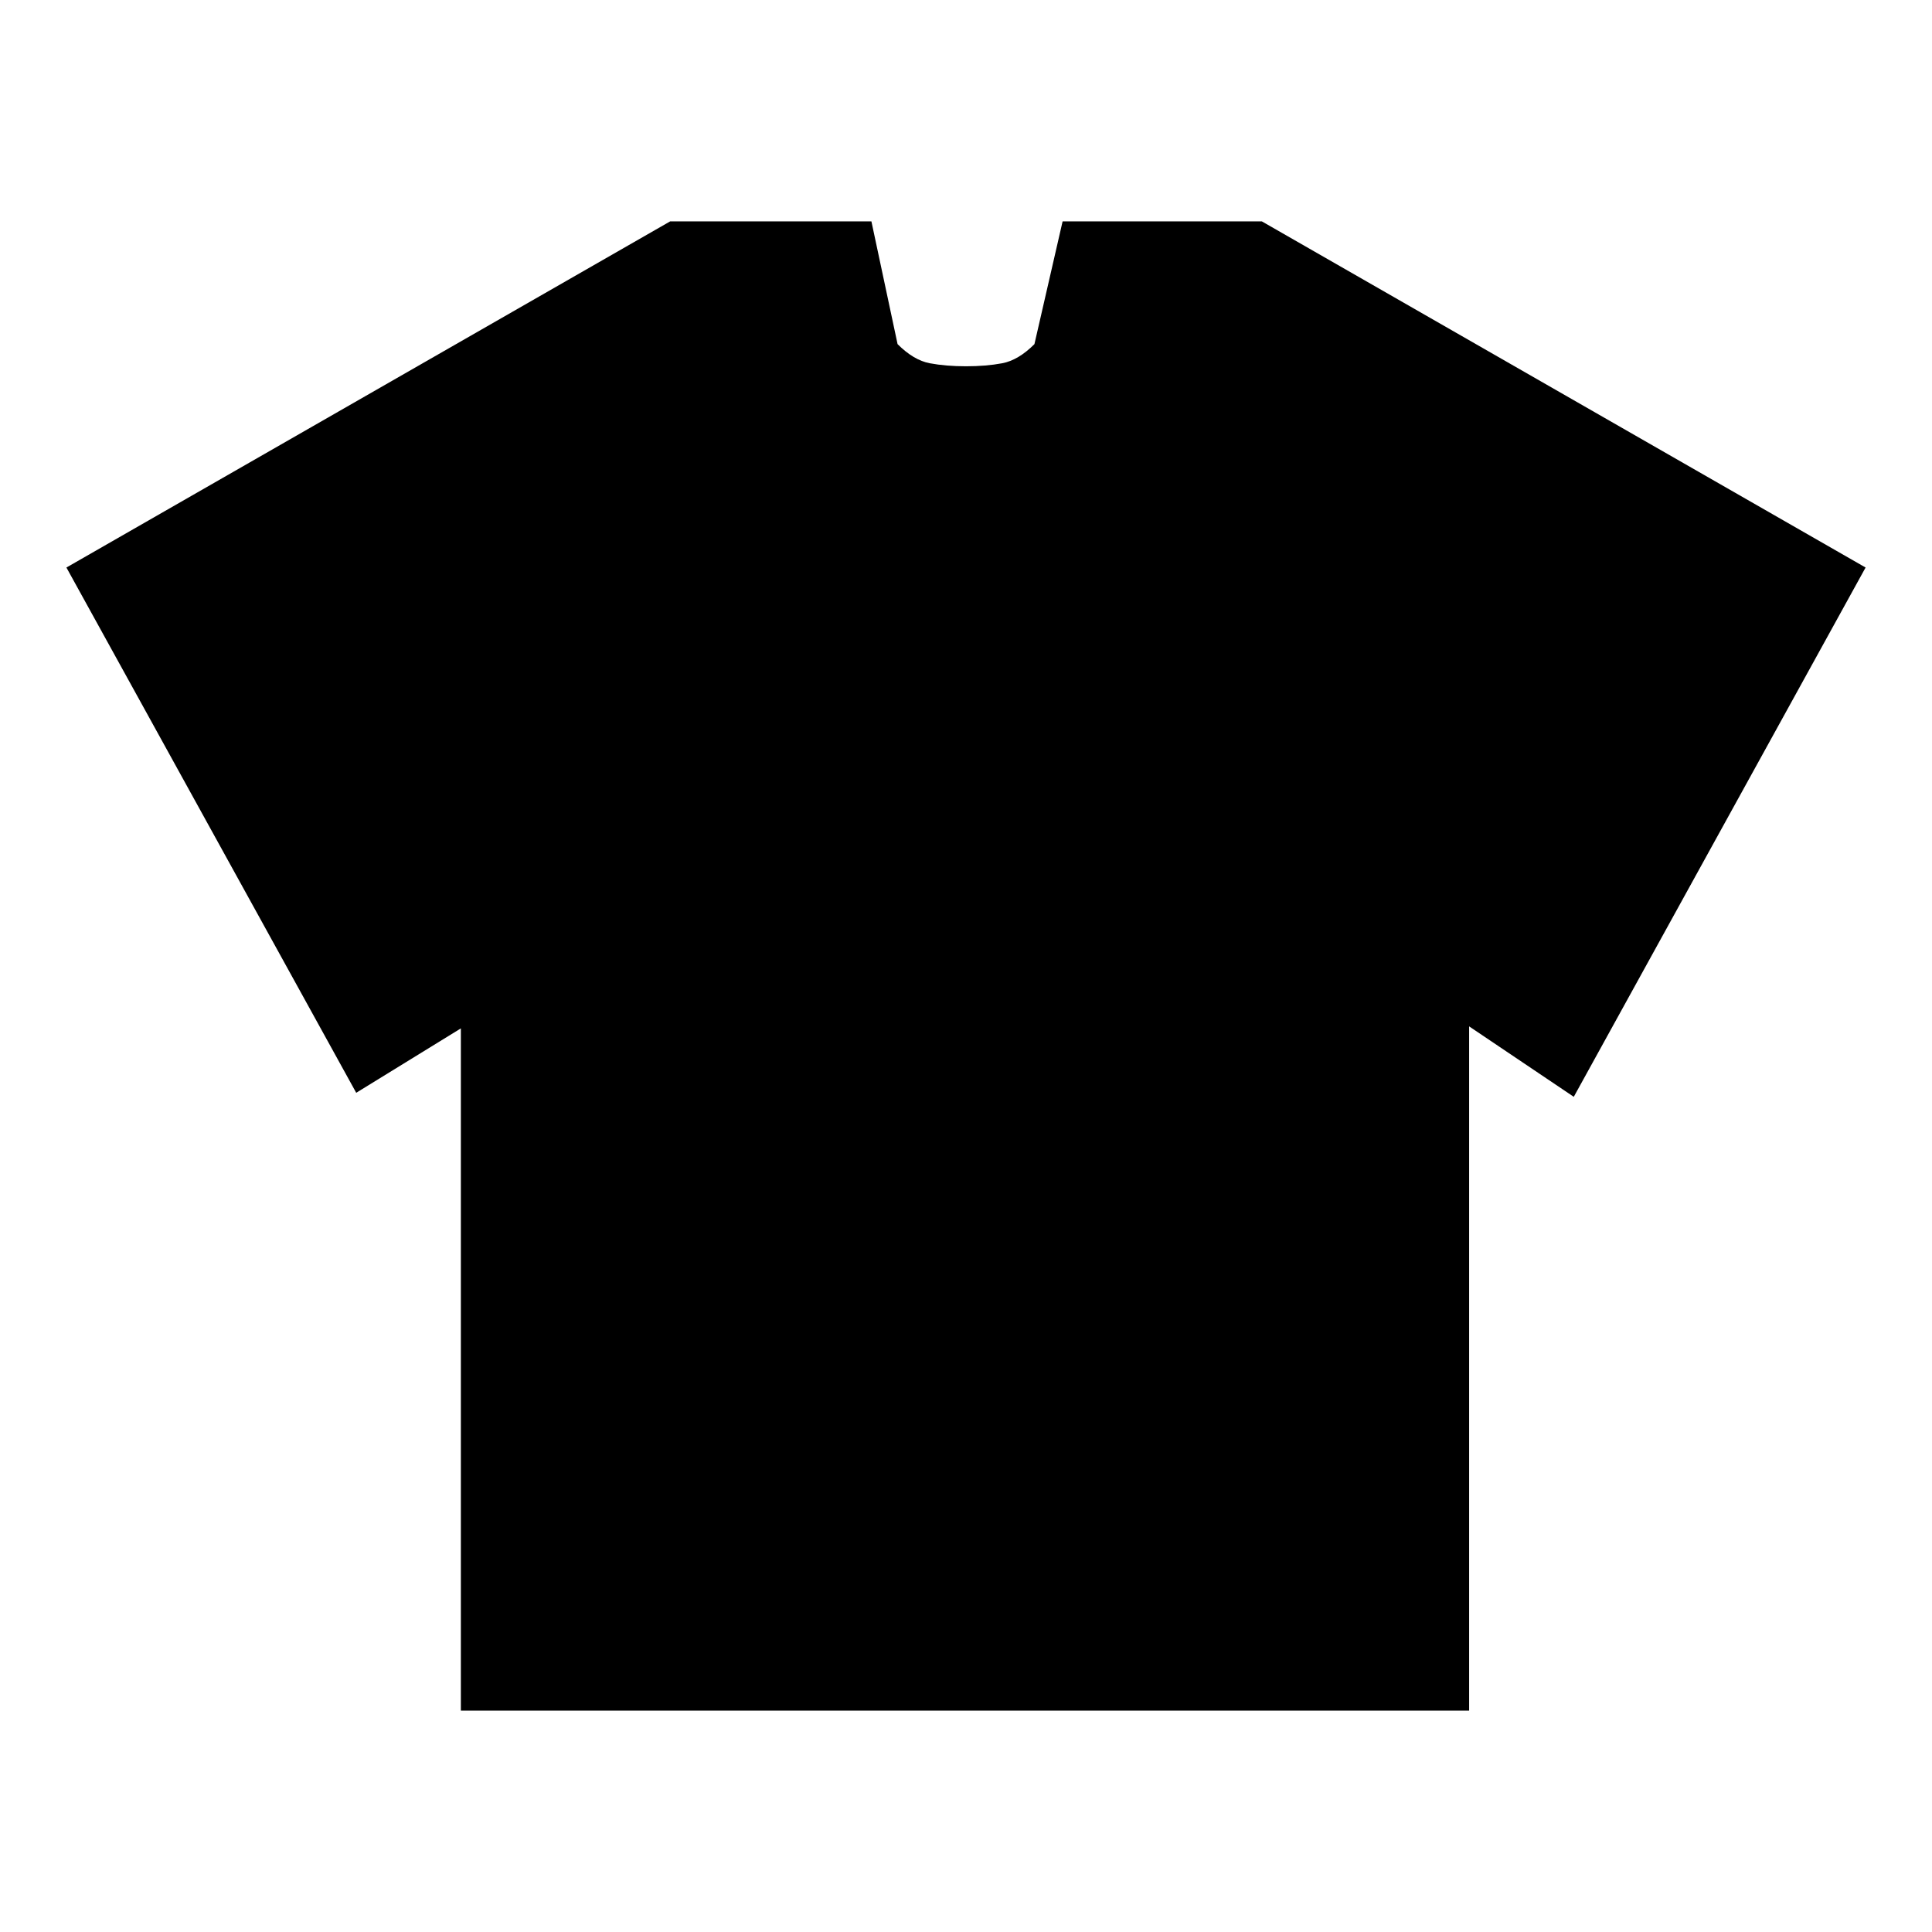 <svg xmlns="http://www.w3.org/2000/svg" height="20" viewBox="0 -960 960 960" width="20"><path d="m229-449-52 32L33-678l300-172h100l13 61q8 8 16 9.5t18 1.5q10 0 18-1.5t16-9.5l14-61h99l300 172-145 263-52-35v340H229v-339Z"/></svg>